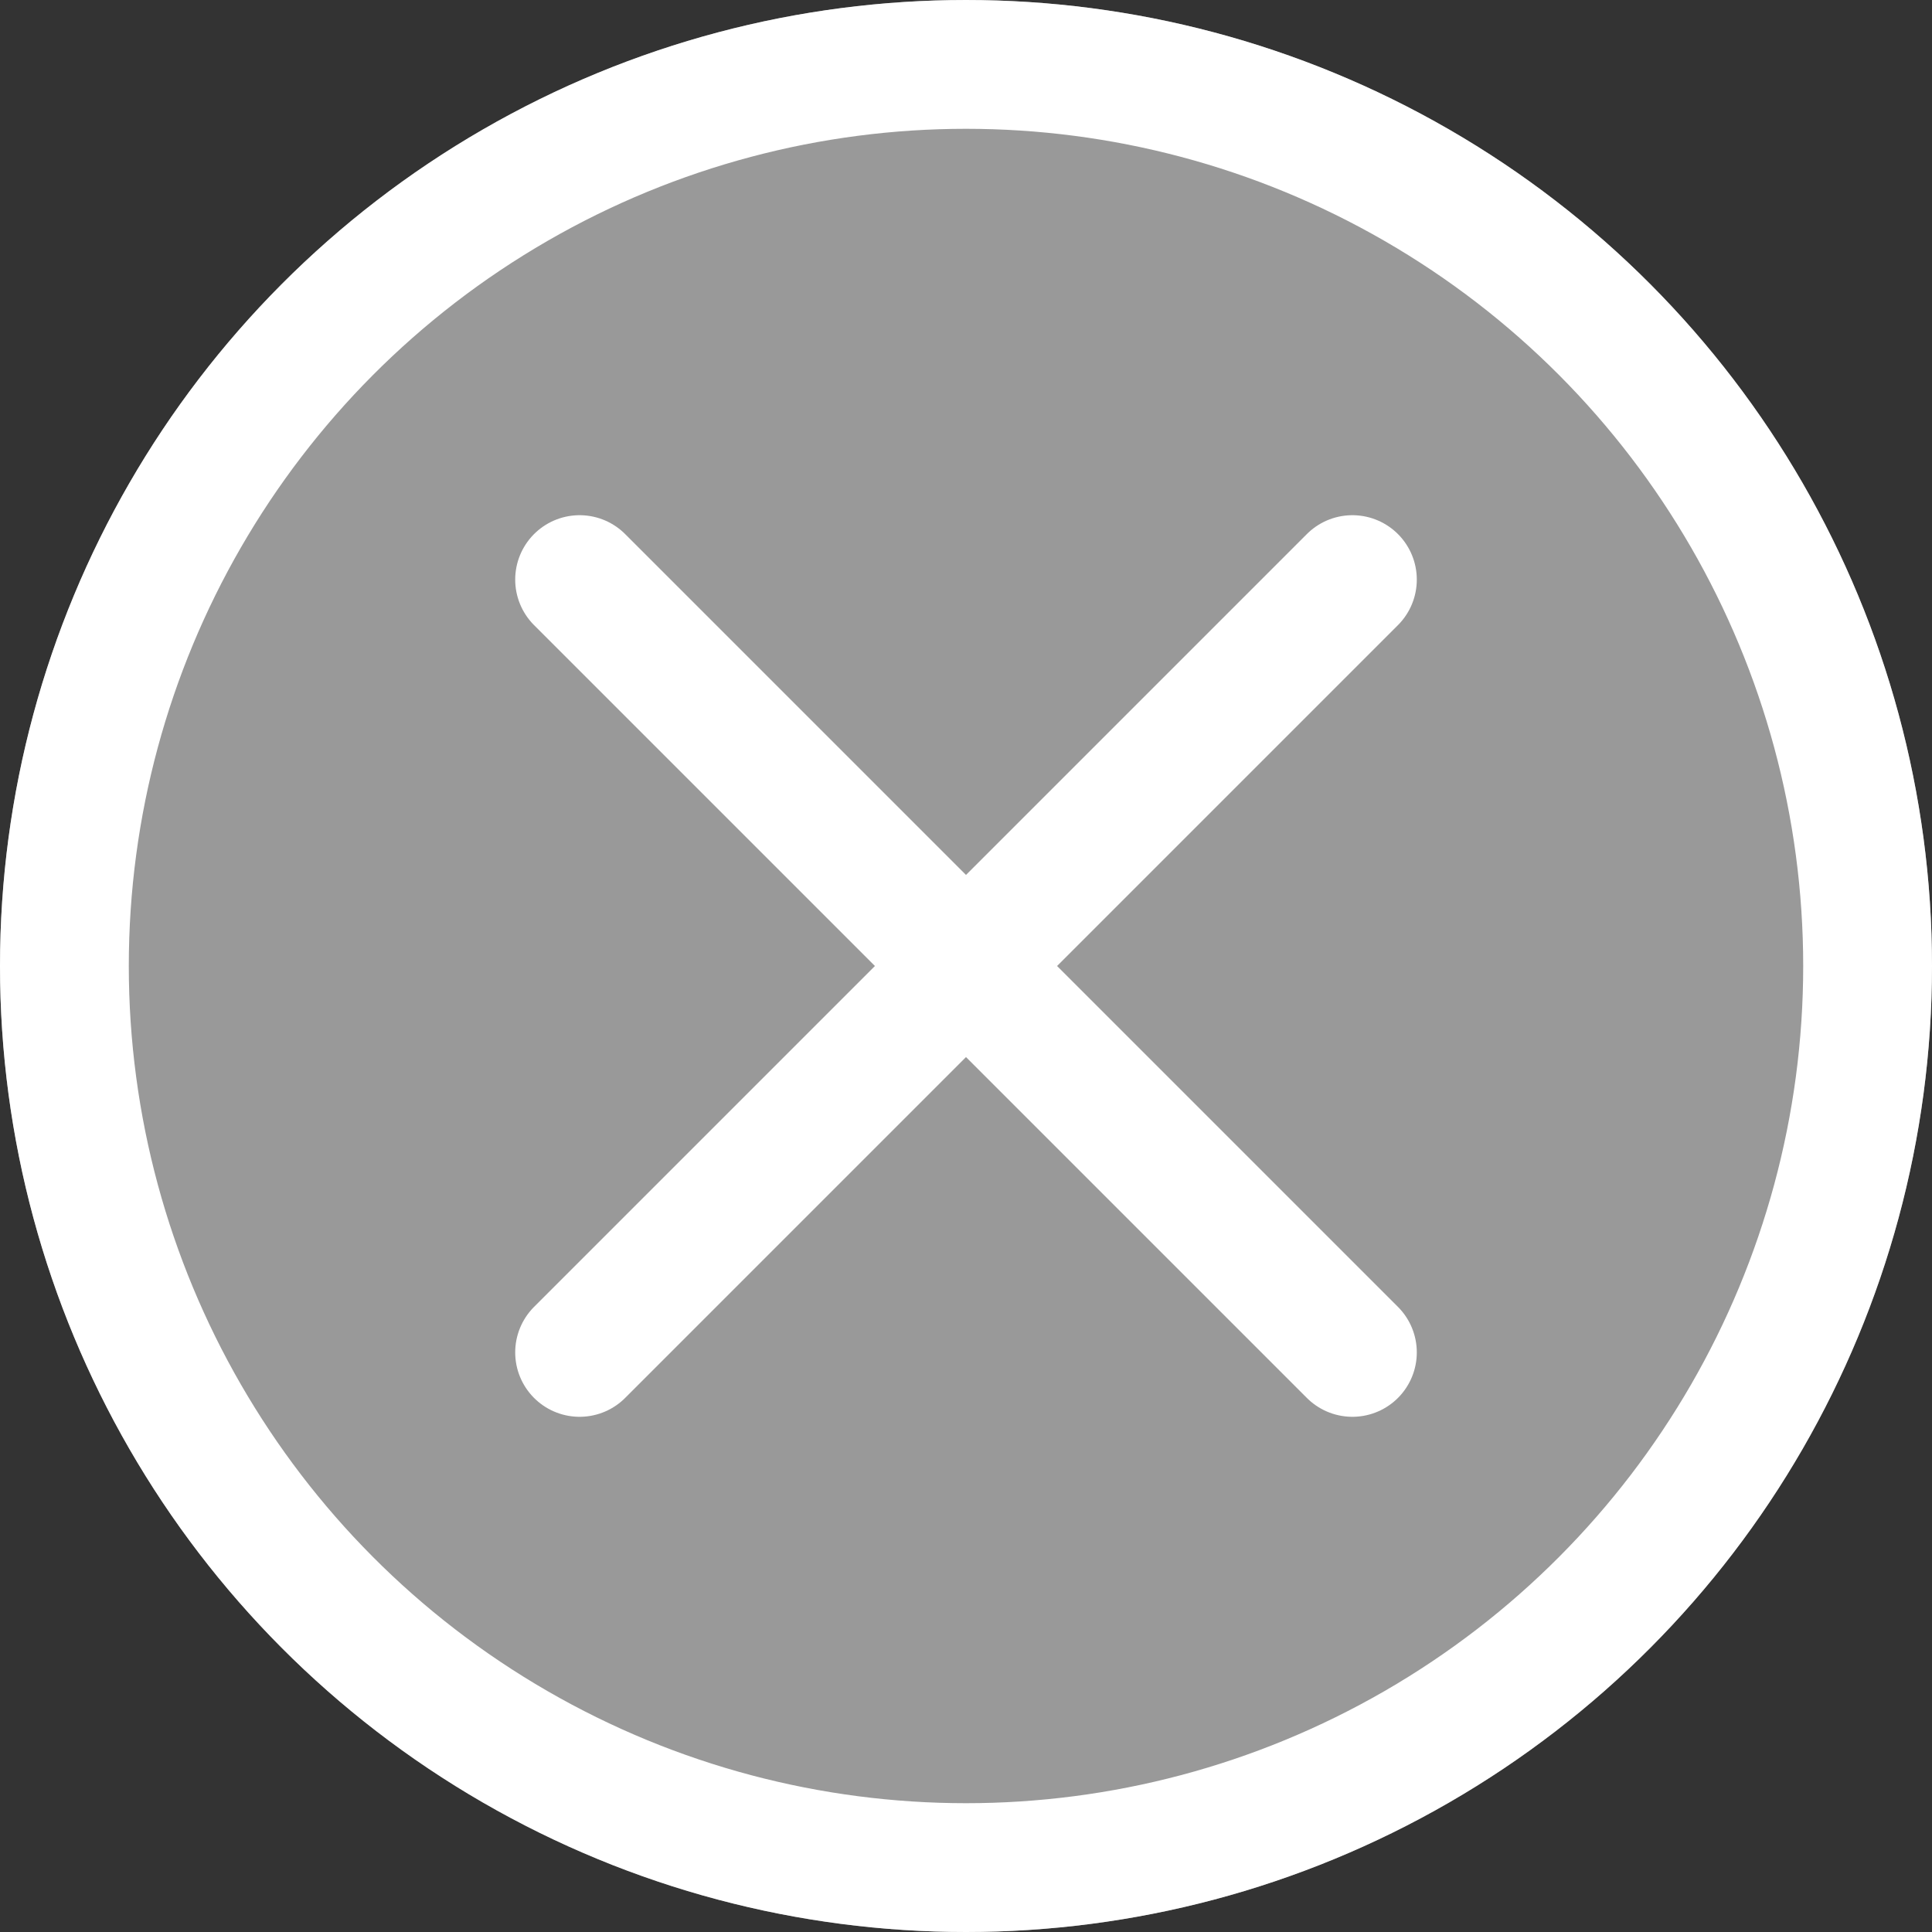 <svg xmlns="http://www.w3.org/2000/svg" viewBox="0 0 30 30">
  <rect x="0" y="0" width="30" height="30" fill="#333333" stroke="none"/>
  <g id="menu-close" transform="translate(3 3)">
    <g id="Ellipse_7" data-name="Ellipse 7" transform="translate(-3 -3)" fill="rgba(255,255,255,0.5)" stroke="#fff" stroke-width="2">
      <circle cx="15" cy="15" r="15" stroke="none"/>
      <circle cx="15" cy="15" r="14" fill="none"/>
    </g>
    <line id="Line_4" data-name="Line 4" x1="12" y2="12" transform="translate(6 6)" fill="none" stroke="#fff" stroke-linecap="round" stroke-linejoin="round" stroke-width="2"/>
    <line id="Line_5" data-name="Line 5" x2="12" y2="12" transform="translate(6 6)" fill="none" stroke="#fff" stroke-linecap="round" stroke-linejoin="round" stroke-width="2"/>
  </g>
</svg>
